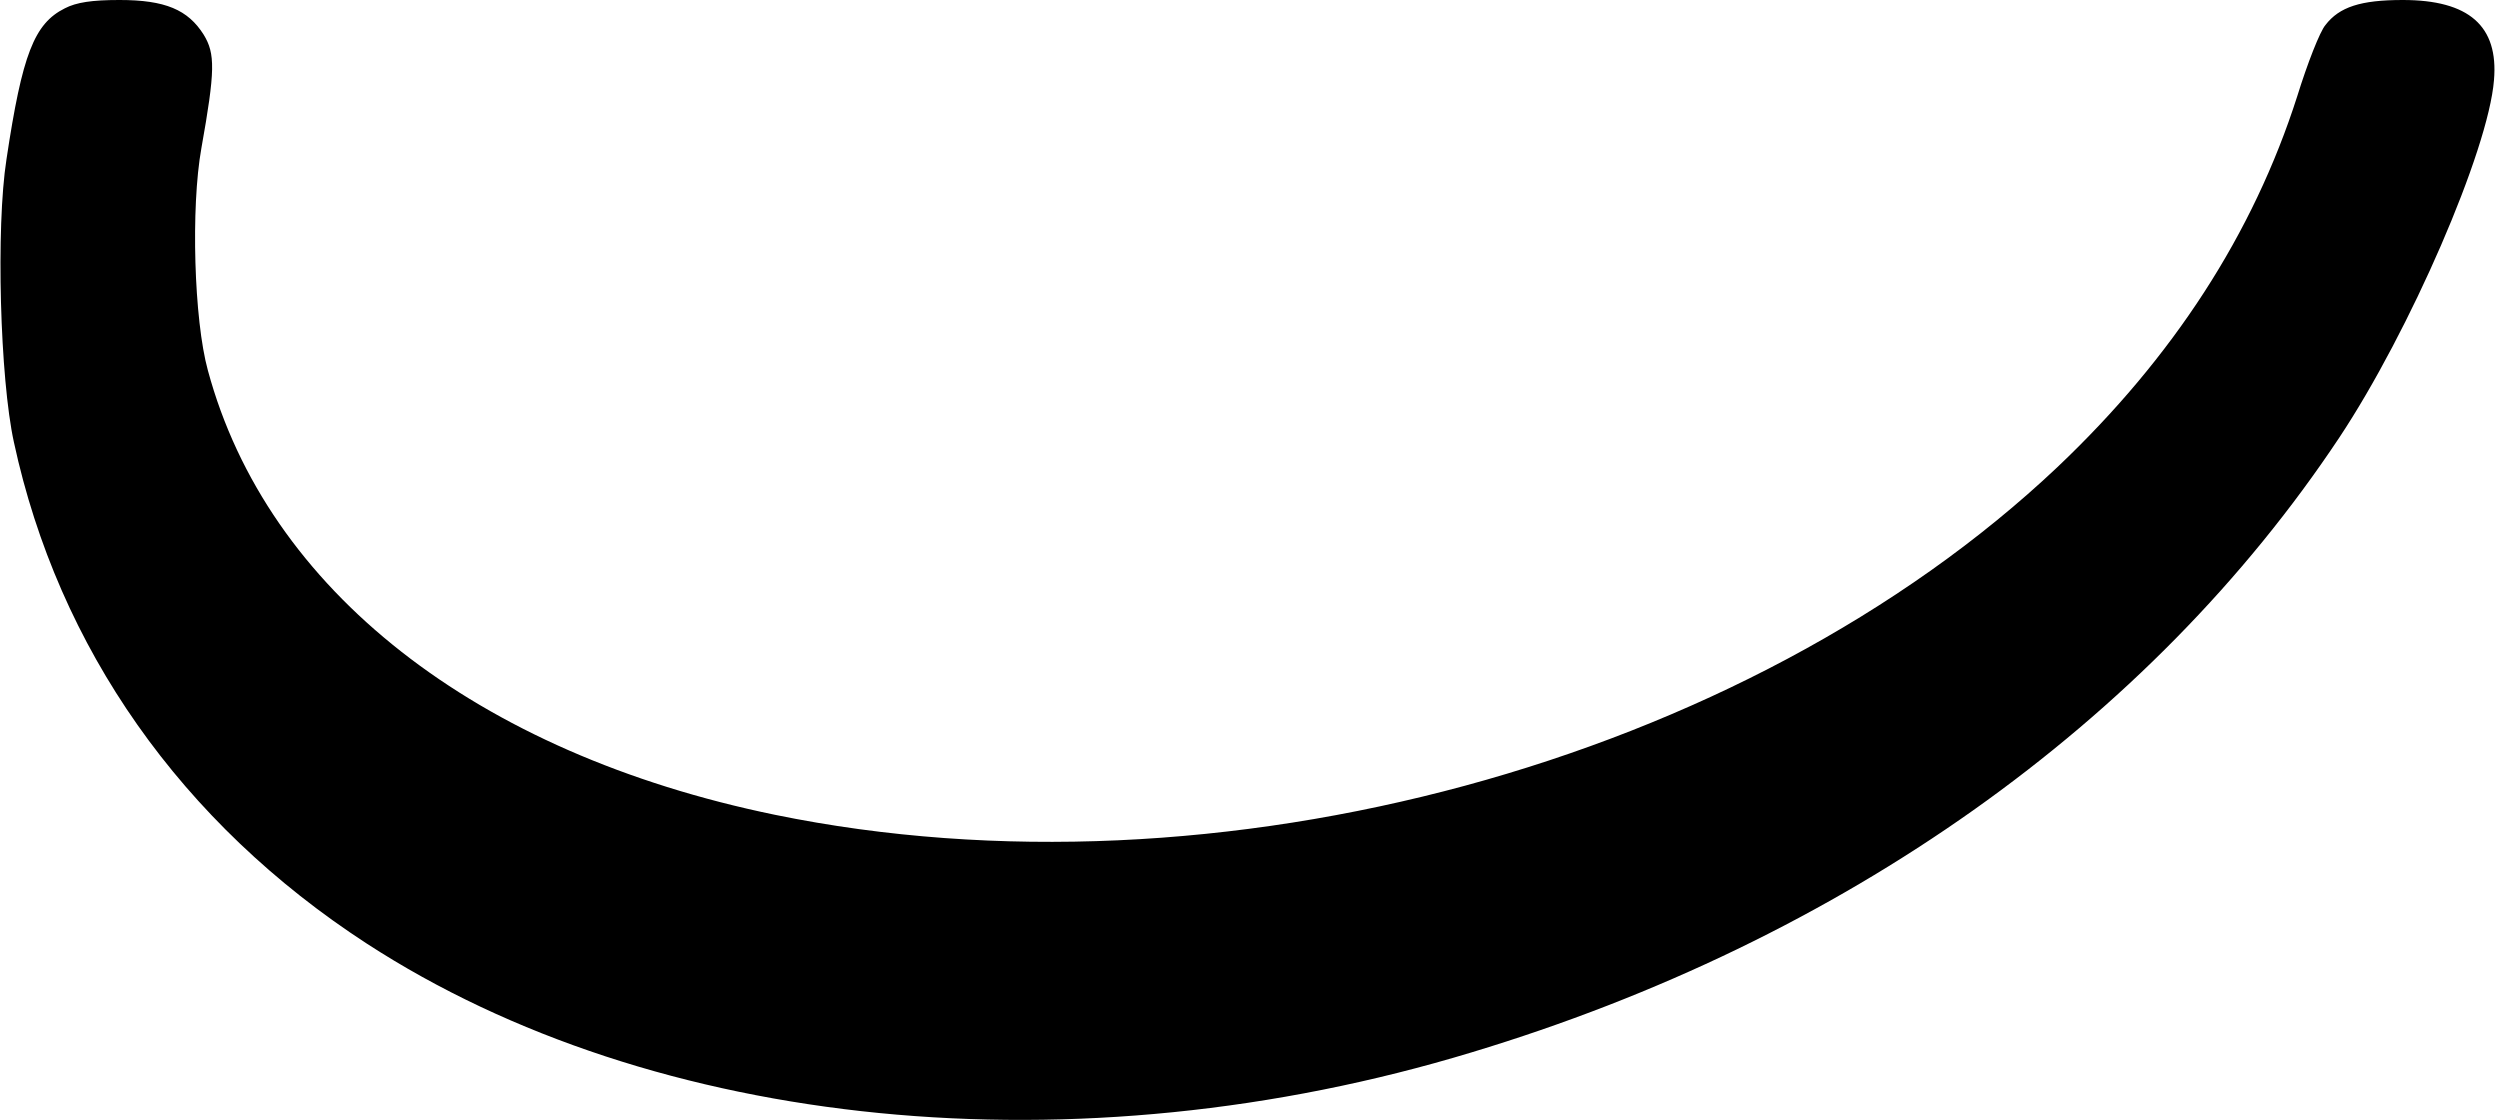 <?xml version="1.0" standalone="no"?>
<!DOCTYPE svg PUBLIC "-//W3C//DTD SVG 20010904//EN"
 "http://www.w3.org/TR/2001/REC-SVG-20010904/DTD/svg10.dtd">
<svg version="1.0" xmlns="http://www.w3.org/2000/svg"
 width="540pt" height="242pt" viewBox="0 0 540 242"
 preserveAspectRatio="xMidYMid meet">
<g transform="translate(0,242) scale(0.1,-0.1)"
fill="#000000" stroke="none">
<path d="M140 2402 c-66 -33 -92 -99 -126 -326 -23 -147 -14 -474 16 -611 96
-445 362 -823 762 -1083 622 -404 1534 -494 2387 -235 802 242 1464 711 1874
1328 152 229 322 620 334 772 10 117 -54 173 -197 173 -91 0 -137 -15 -167
-54 -12 -14 -39 -83 -61 -154 -95 -297 -268 -564 -518 -801 -675 -638 -1815
-947 -2770 -751 -646 133 -1097 486 -1225 960 -30 109 -37 352 -14 480 30 168
30 204 5 245 -34 54 -83 75 -182 75 -59 0 -93 -5 -118 -18z"/>
</g>
</svg>
